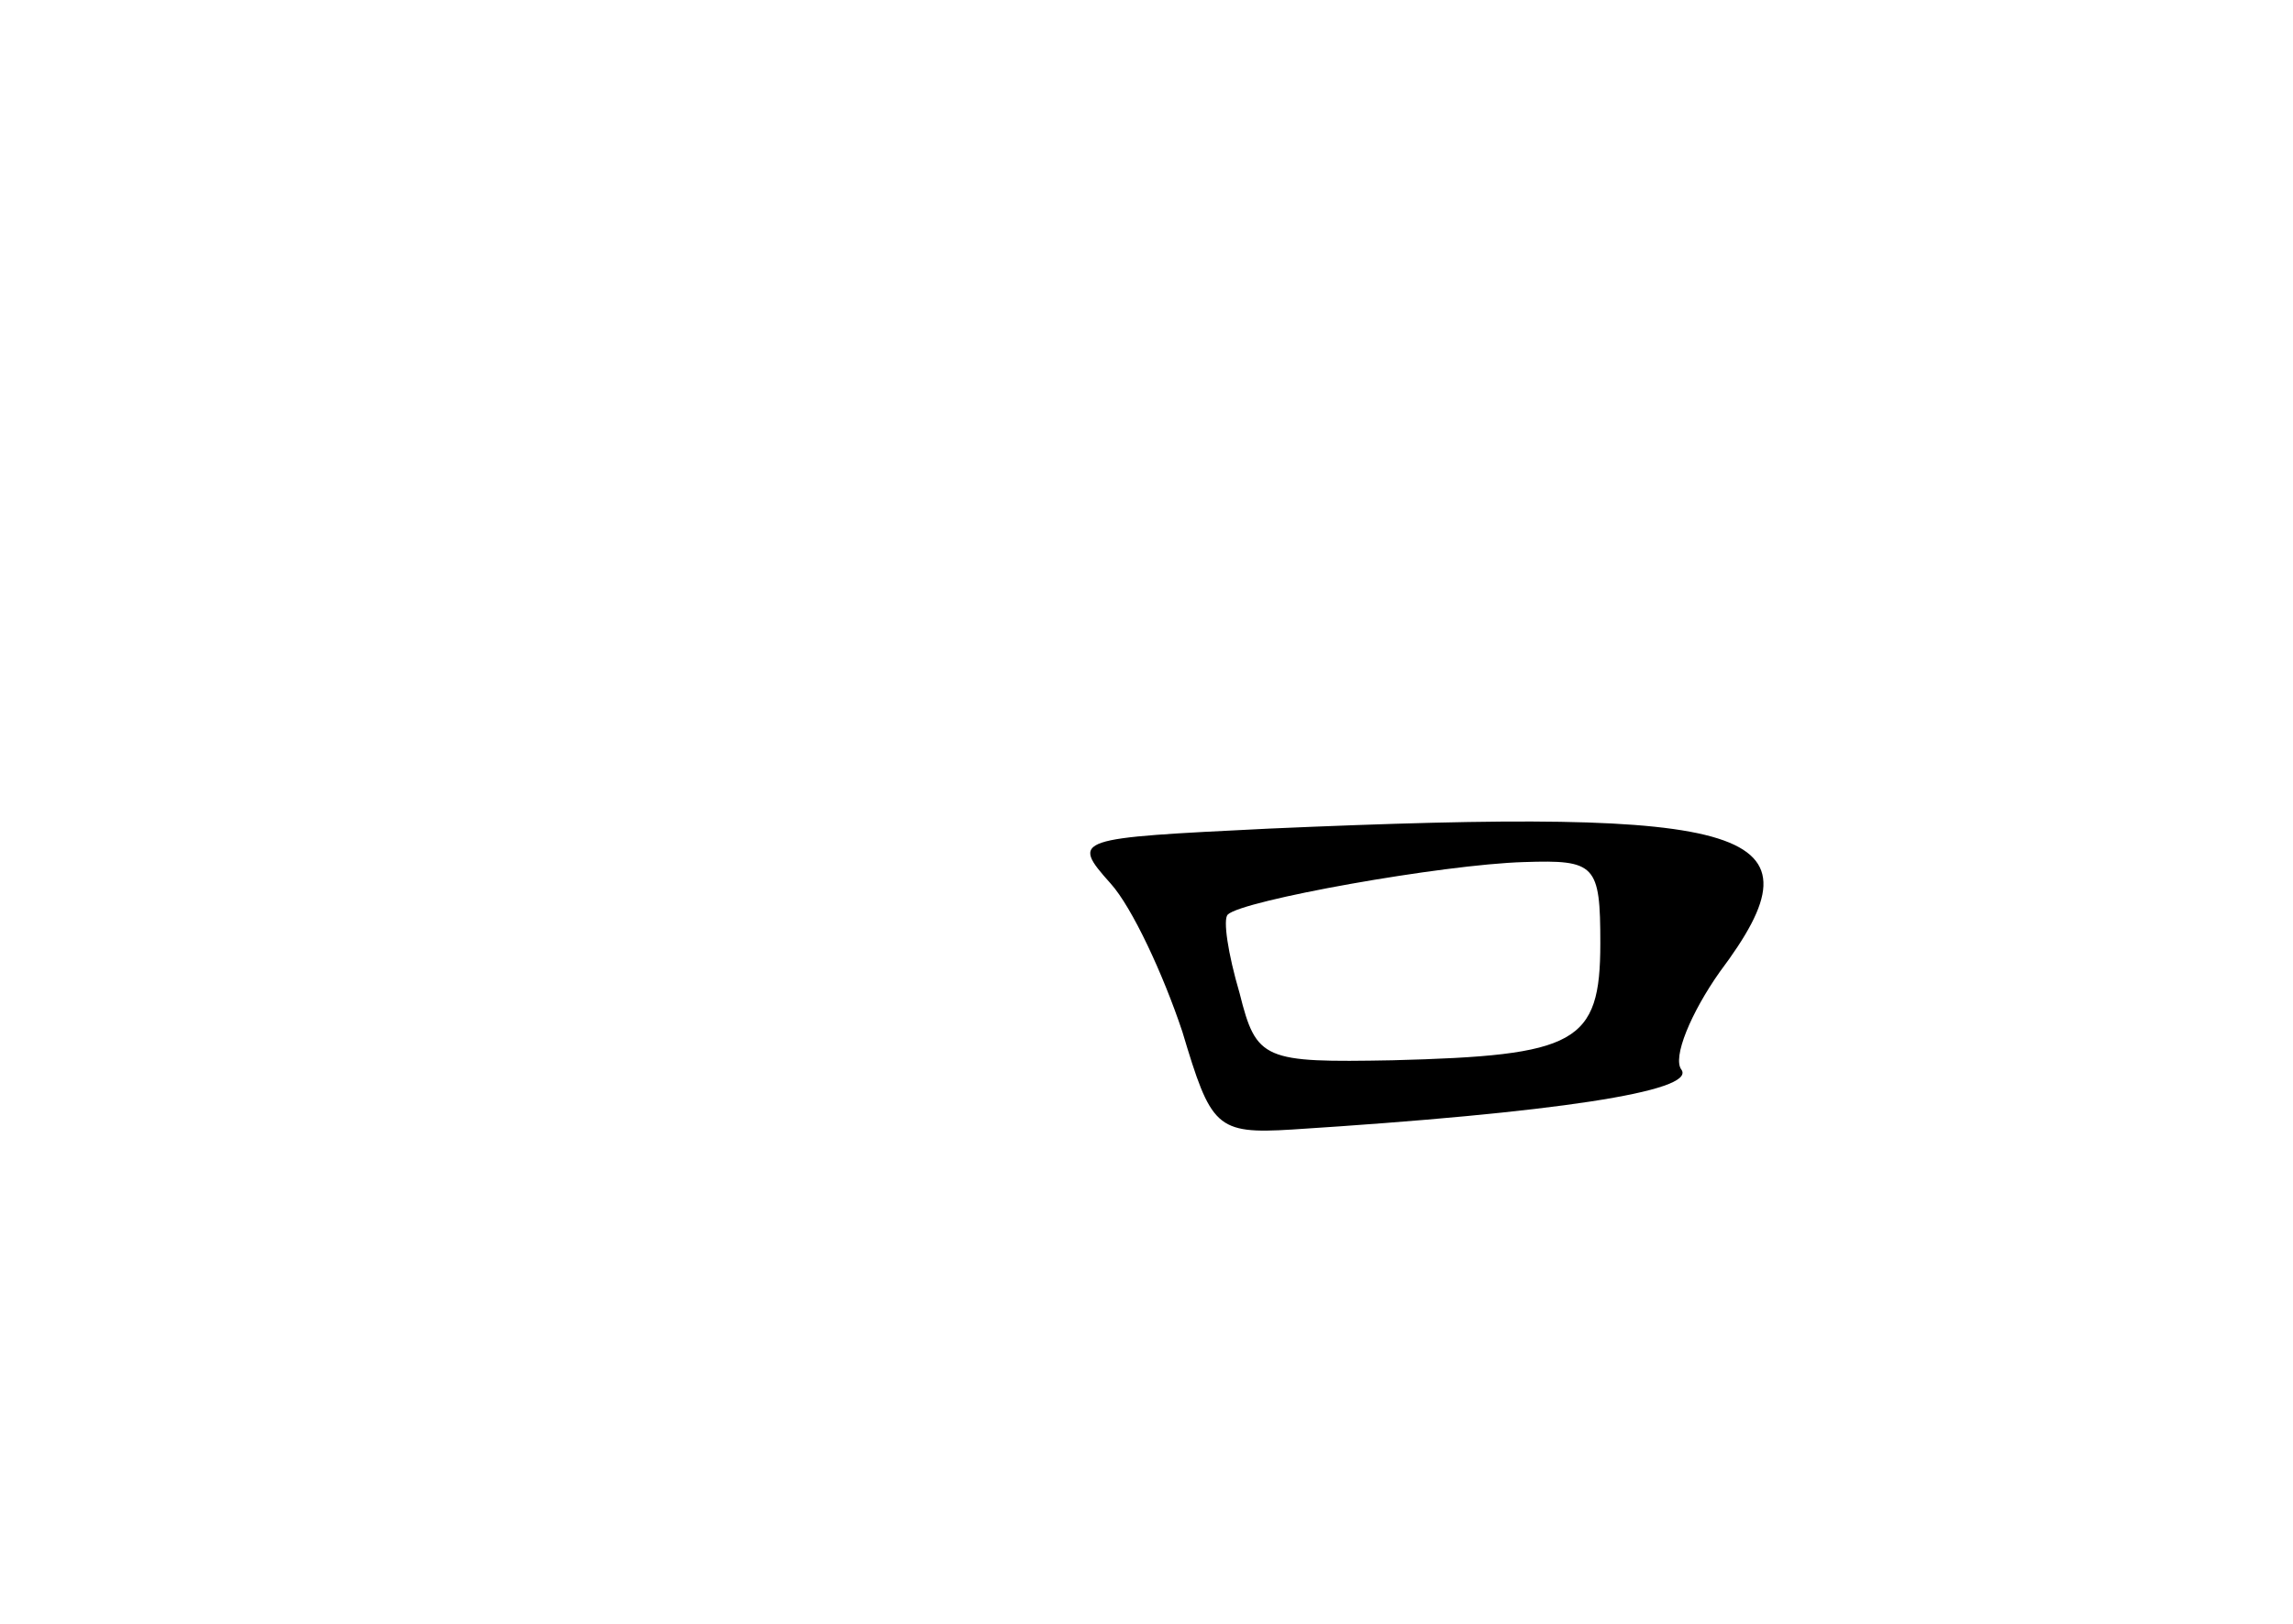 <?xml version="1.0" standalone="no"?>
<!DOCTYPE svg PUBLIC "-//W3C//DTD SVG 20010904//EN"
 "http://www.w3.org/TR/2001/REC-SVG-20010904/DTD/svg10.dtd">
<svg version="1.0" xmlns="http://www.w3.org/2000/svg"
 width="96pt" height="68pt" viewBox="0 0 96 68"
 preserveAspectRatio="xMidYMid meet">
<g transform="translate(0,68) scale(0.1,-0.1)"
fill="#000000" stroke="none">
<path d="M531 333 c-81 -4 -83 -4 -66 -23 9 -10 22 -38 30 -62 12 -40 14 -43
46 -41 110 7 169 16 163 25 -4 5 4 24 16 41 45 60 16 69 -189 60z m139 -48 c0
-42 -10 -47 -87 -49 -54 -1 -57 0 -64 28 -5 17 -7 31 -5 33 6 6 90 21 124 22
30 1 32 -1 32 -34z"/>
</g>
</svg>

